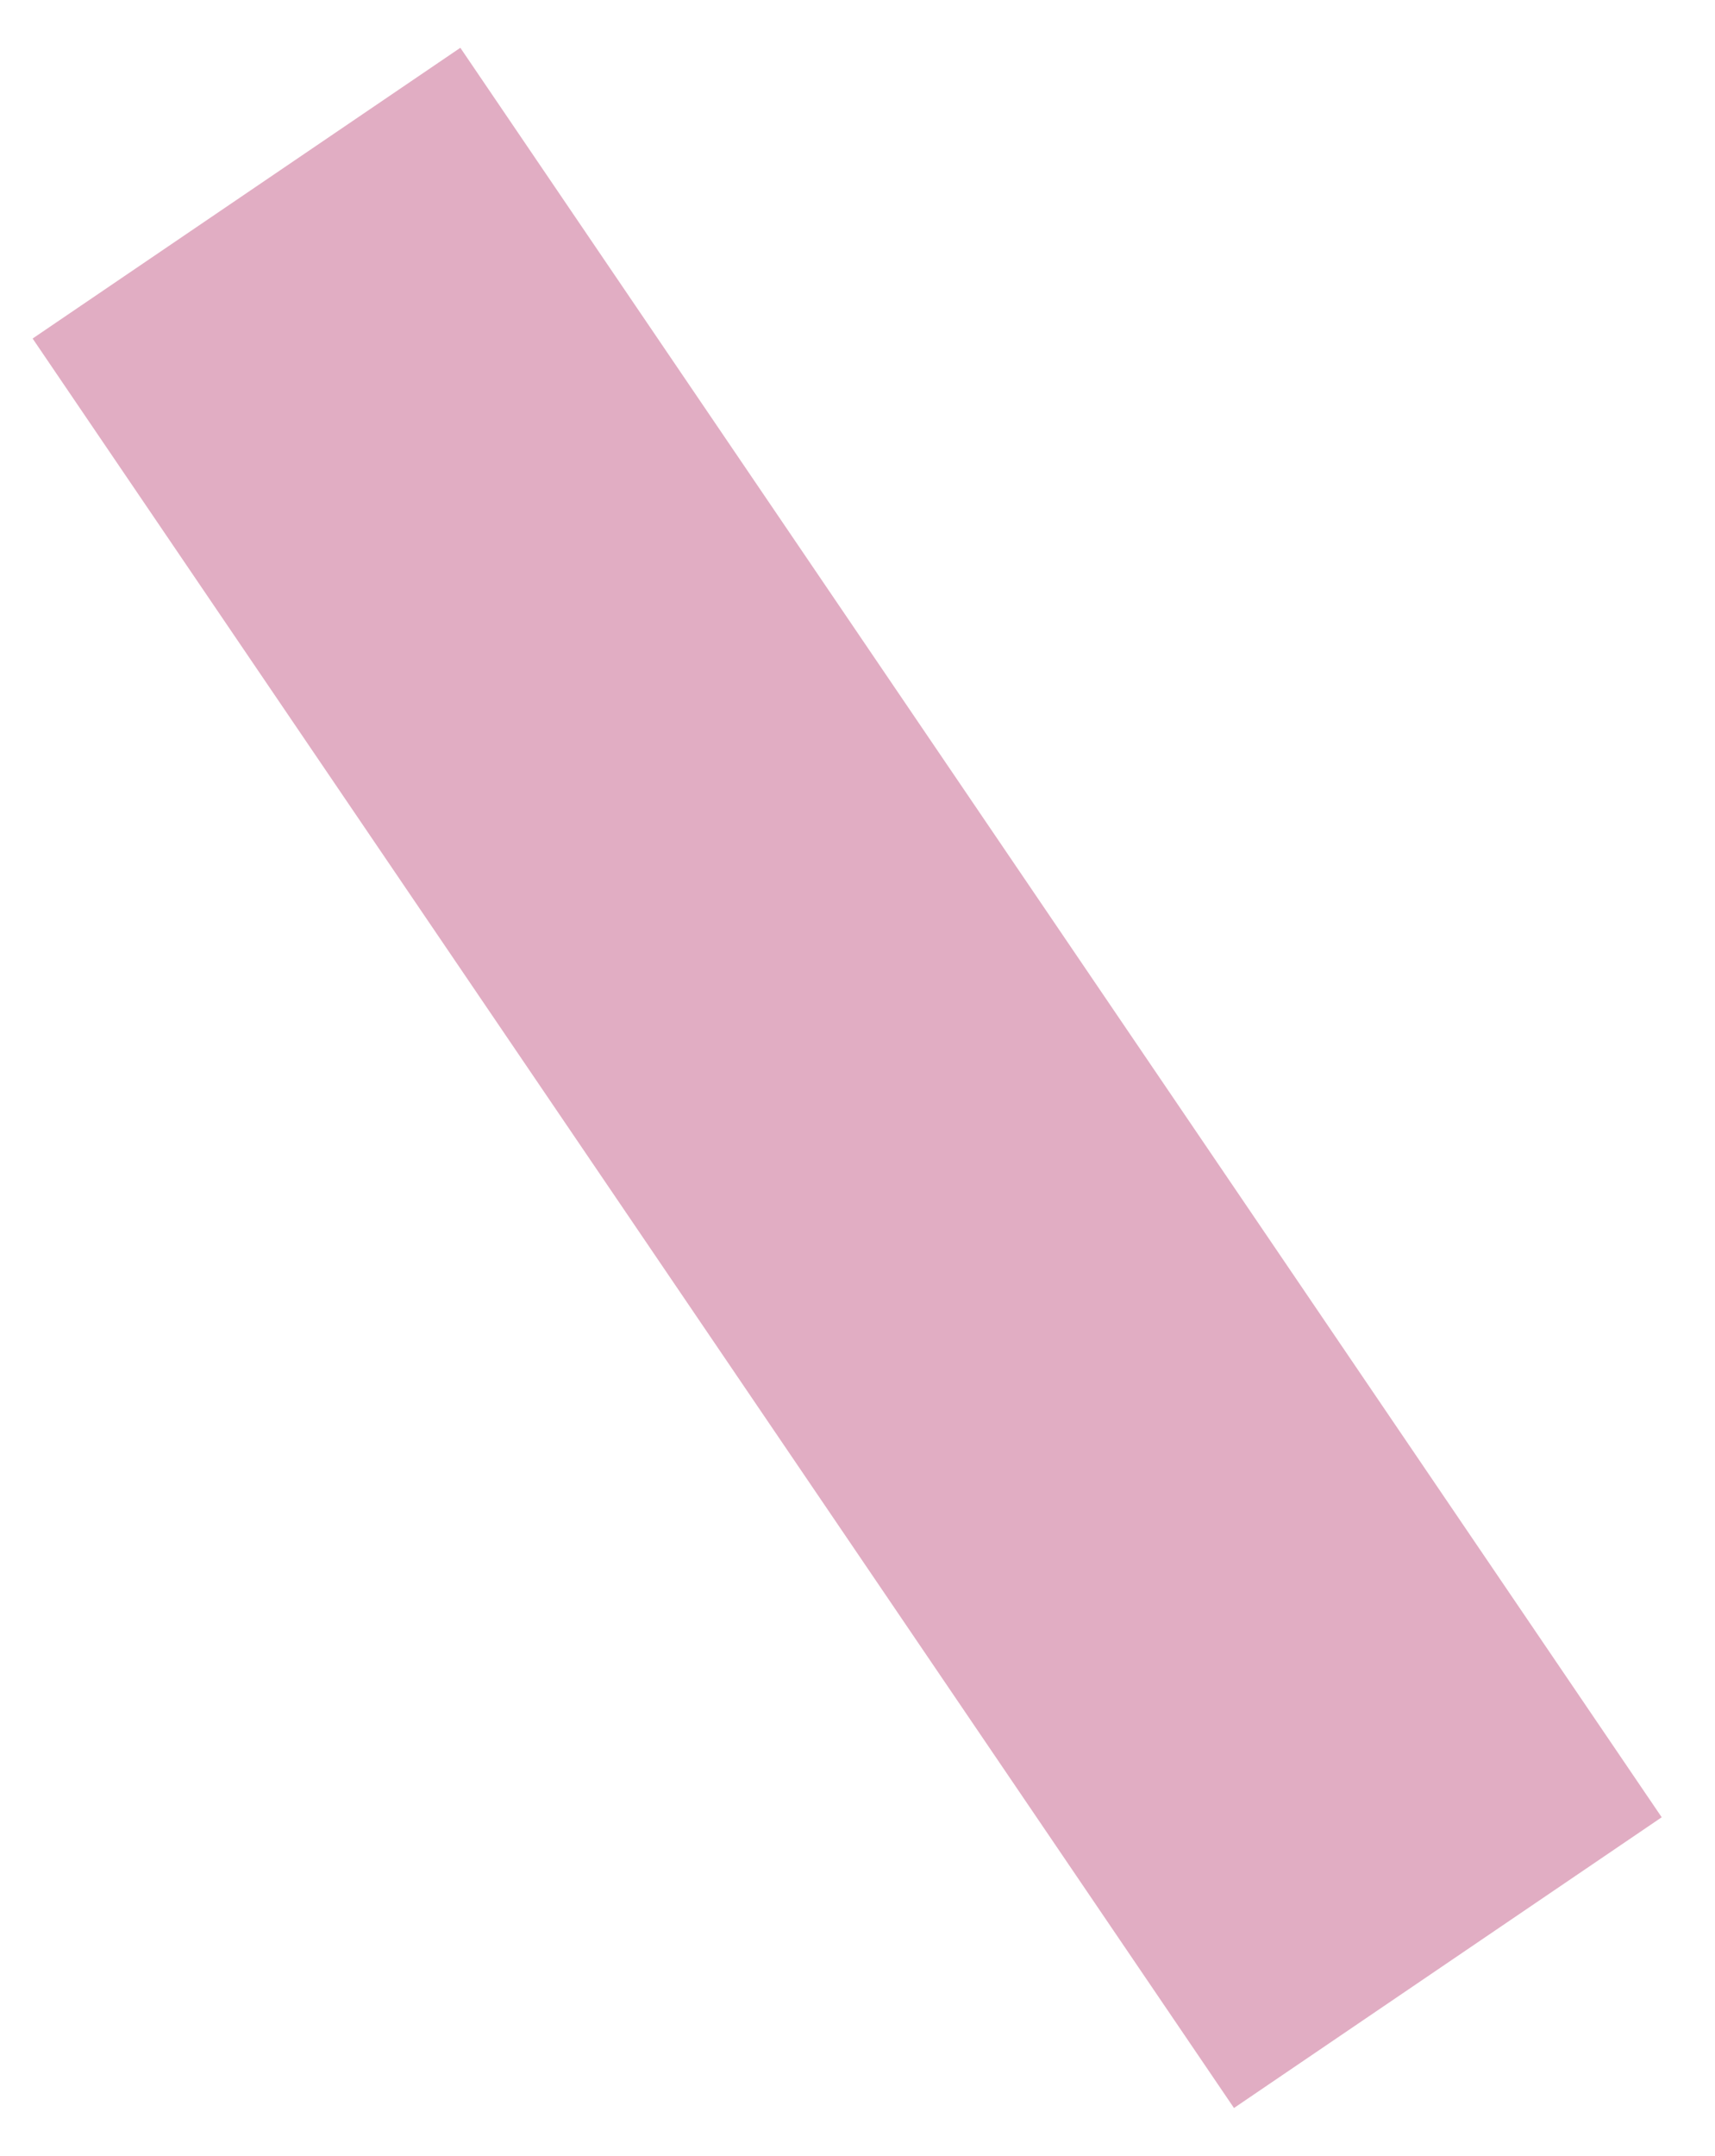 <?xml version="1.0" encoding="utf-8"?>
<!-- Generator: Adobe Illustrator 24.0.3, SVG Export Plug-In . SVG Version: 6.00 Build 0)  -->
<svg version="1.1" id="Layer_1" xmlns="http://www.w3.org/2000/svg" xmlns:xlink="http://www.w3.org/1999/xlink" x="0px" y="0px"
	 viewBox="0 0 199 250" style="enable-background:new 0 0 199 250;" xml:space="preserve">
<style type="text/css">
	.st0{fill:none;stroke:#E1ADC3;stroke-width:60;}
</style>
<path id="Path_40" class="st0" d="M168,227.6L28.6,22.4"/>
</svg>
